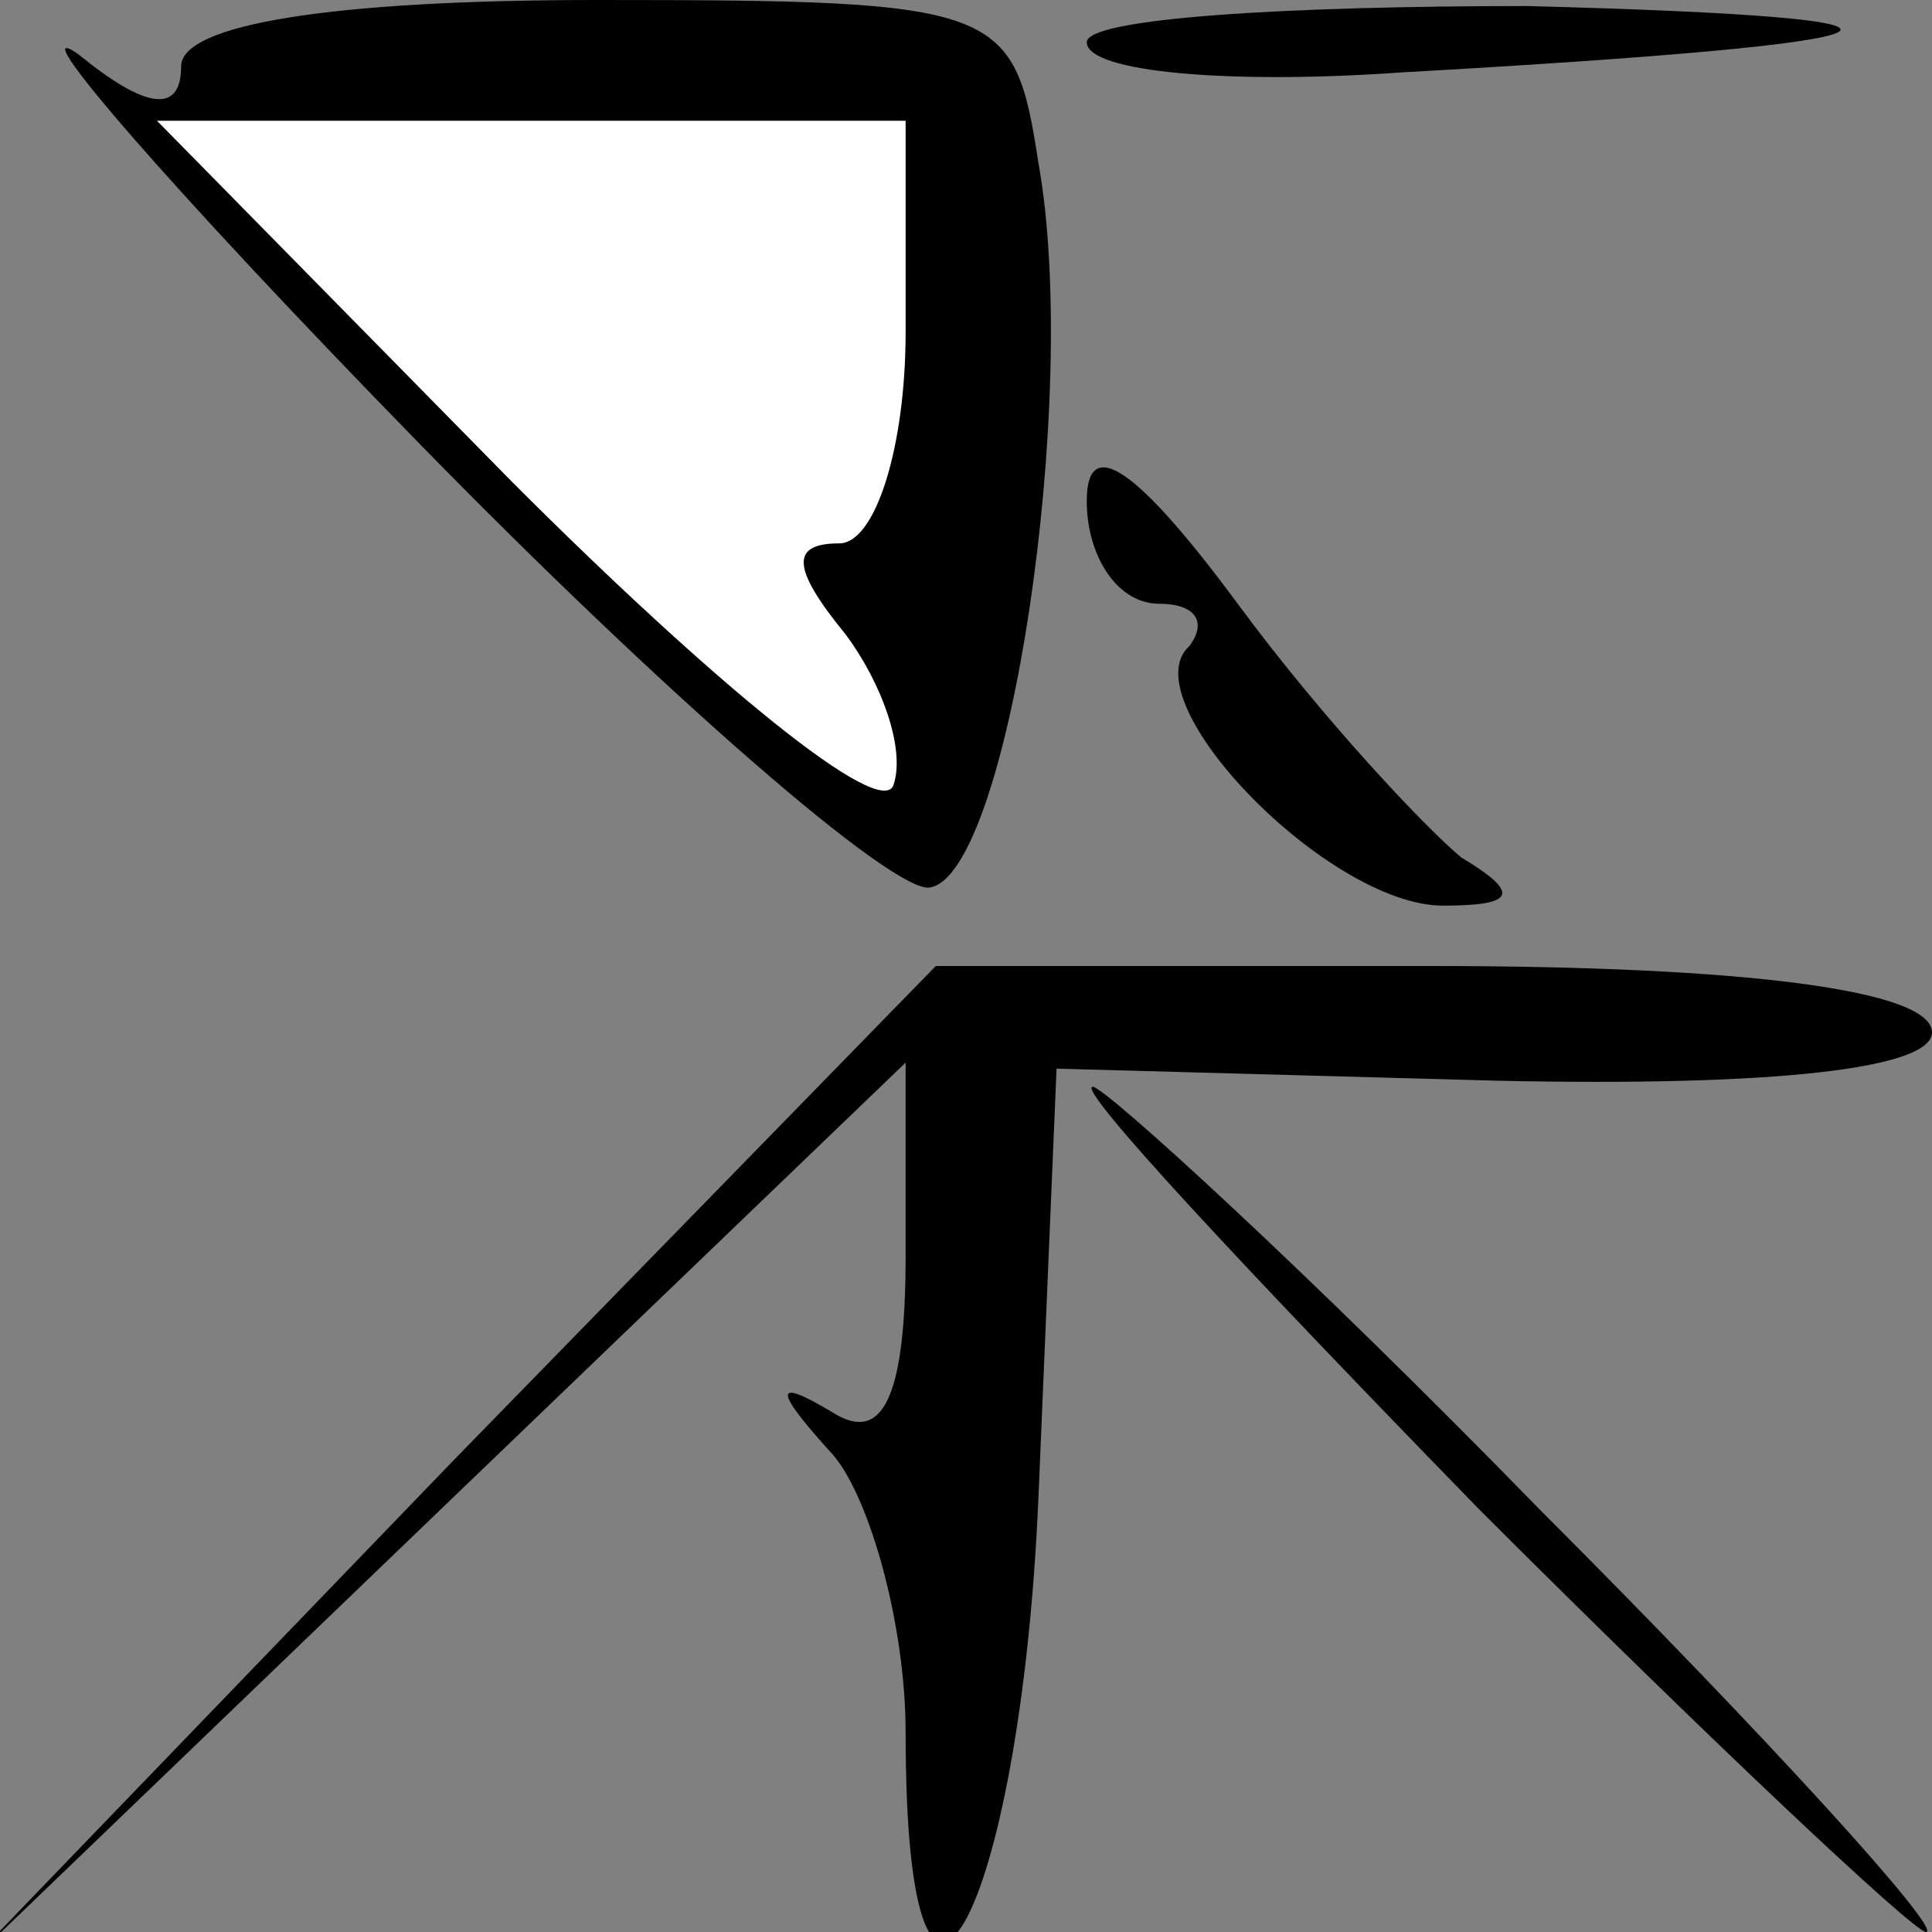 <?xml version="1.0" standalone="no"?>
<!DOCTYPE svg PUBLIC "-//W3C//DTD SVG 20010904//EN"
 "http://www.w3.org/TR/2001/REC-SVG-20010904/DTD/svg10.dtd">
<svg version="1.0" xmlns="http://www.w3.org/2000/svg"
 width="32pt" height="32pt" viewBox="0 0 32 32"
 preserveAspectRatio="xMidYMid meet">
<rect x="0" y="0" width="32" height="32" fill="#808080" stroke="none"/>
<g transform="translate(0,32) scale(0.1,-0.1)"
fill="#000000" stroke="none">
<path fill="#000000" stroke="none" d="M69 247 c41 -42 79 -75 85 -74 13 2 25
81 18 120 -4 26 -6 27 -73 27 -44 0 -69 -4 -69 -11 0 -8 -6 -7 -17 2 -10 7 15
-22 56 -64z"/>
<path fill="#ffffff" stroke="none" d="M150 265 c0 -19 -5 -35 -11 -35 -8 0
-8 -4 1 -15 6 -8 10 -19 8 -25 -2 -6 -30 17 -63 50 l-59 60 62 0 62 0 0 -35z"/>
<path fill="#000000" stroke="none" d="M180 313 c0 -5 24 -7 52 -5 89 5 97 9
21 11 -40 0 -73 -2 -73 -6z"/>
<path fill="#000000" stroke="none" d="M180 237 c0 -9 5 -17 12 -17 6 0 8 -3
5 -7 -10 -9 23 -43 42 -43 12 0 13 2 3 8 -6 5 -23 23 -37 42 -17 23 -25 28
-25 17z"/>
<path fill="#000000" stroke="none" d="M75 78 l-80 -83 78 75 77 74 0 -32 c0
-24 -4 -31 -12 -26 -10 6 -10 4 0 -7 6 -7 12 -28 12 -46 0 -65 19 -31 22 39
l3 71 73 -2 c46 -1 72 2 72 8 0 7 -31 11 -83 11 l-82 0 -80 -82z"/>
<path fill="#000000" stroke="none" d="M245 70 c38 -38 72 -70 74 -70 3 0 -26
32 -64 70 -38 39 -72 70 -74 70 -3 0 26 -31 64 -70z"/>
</g>
</svg>
